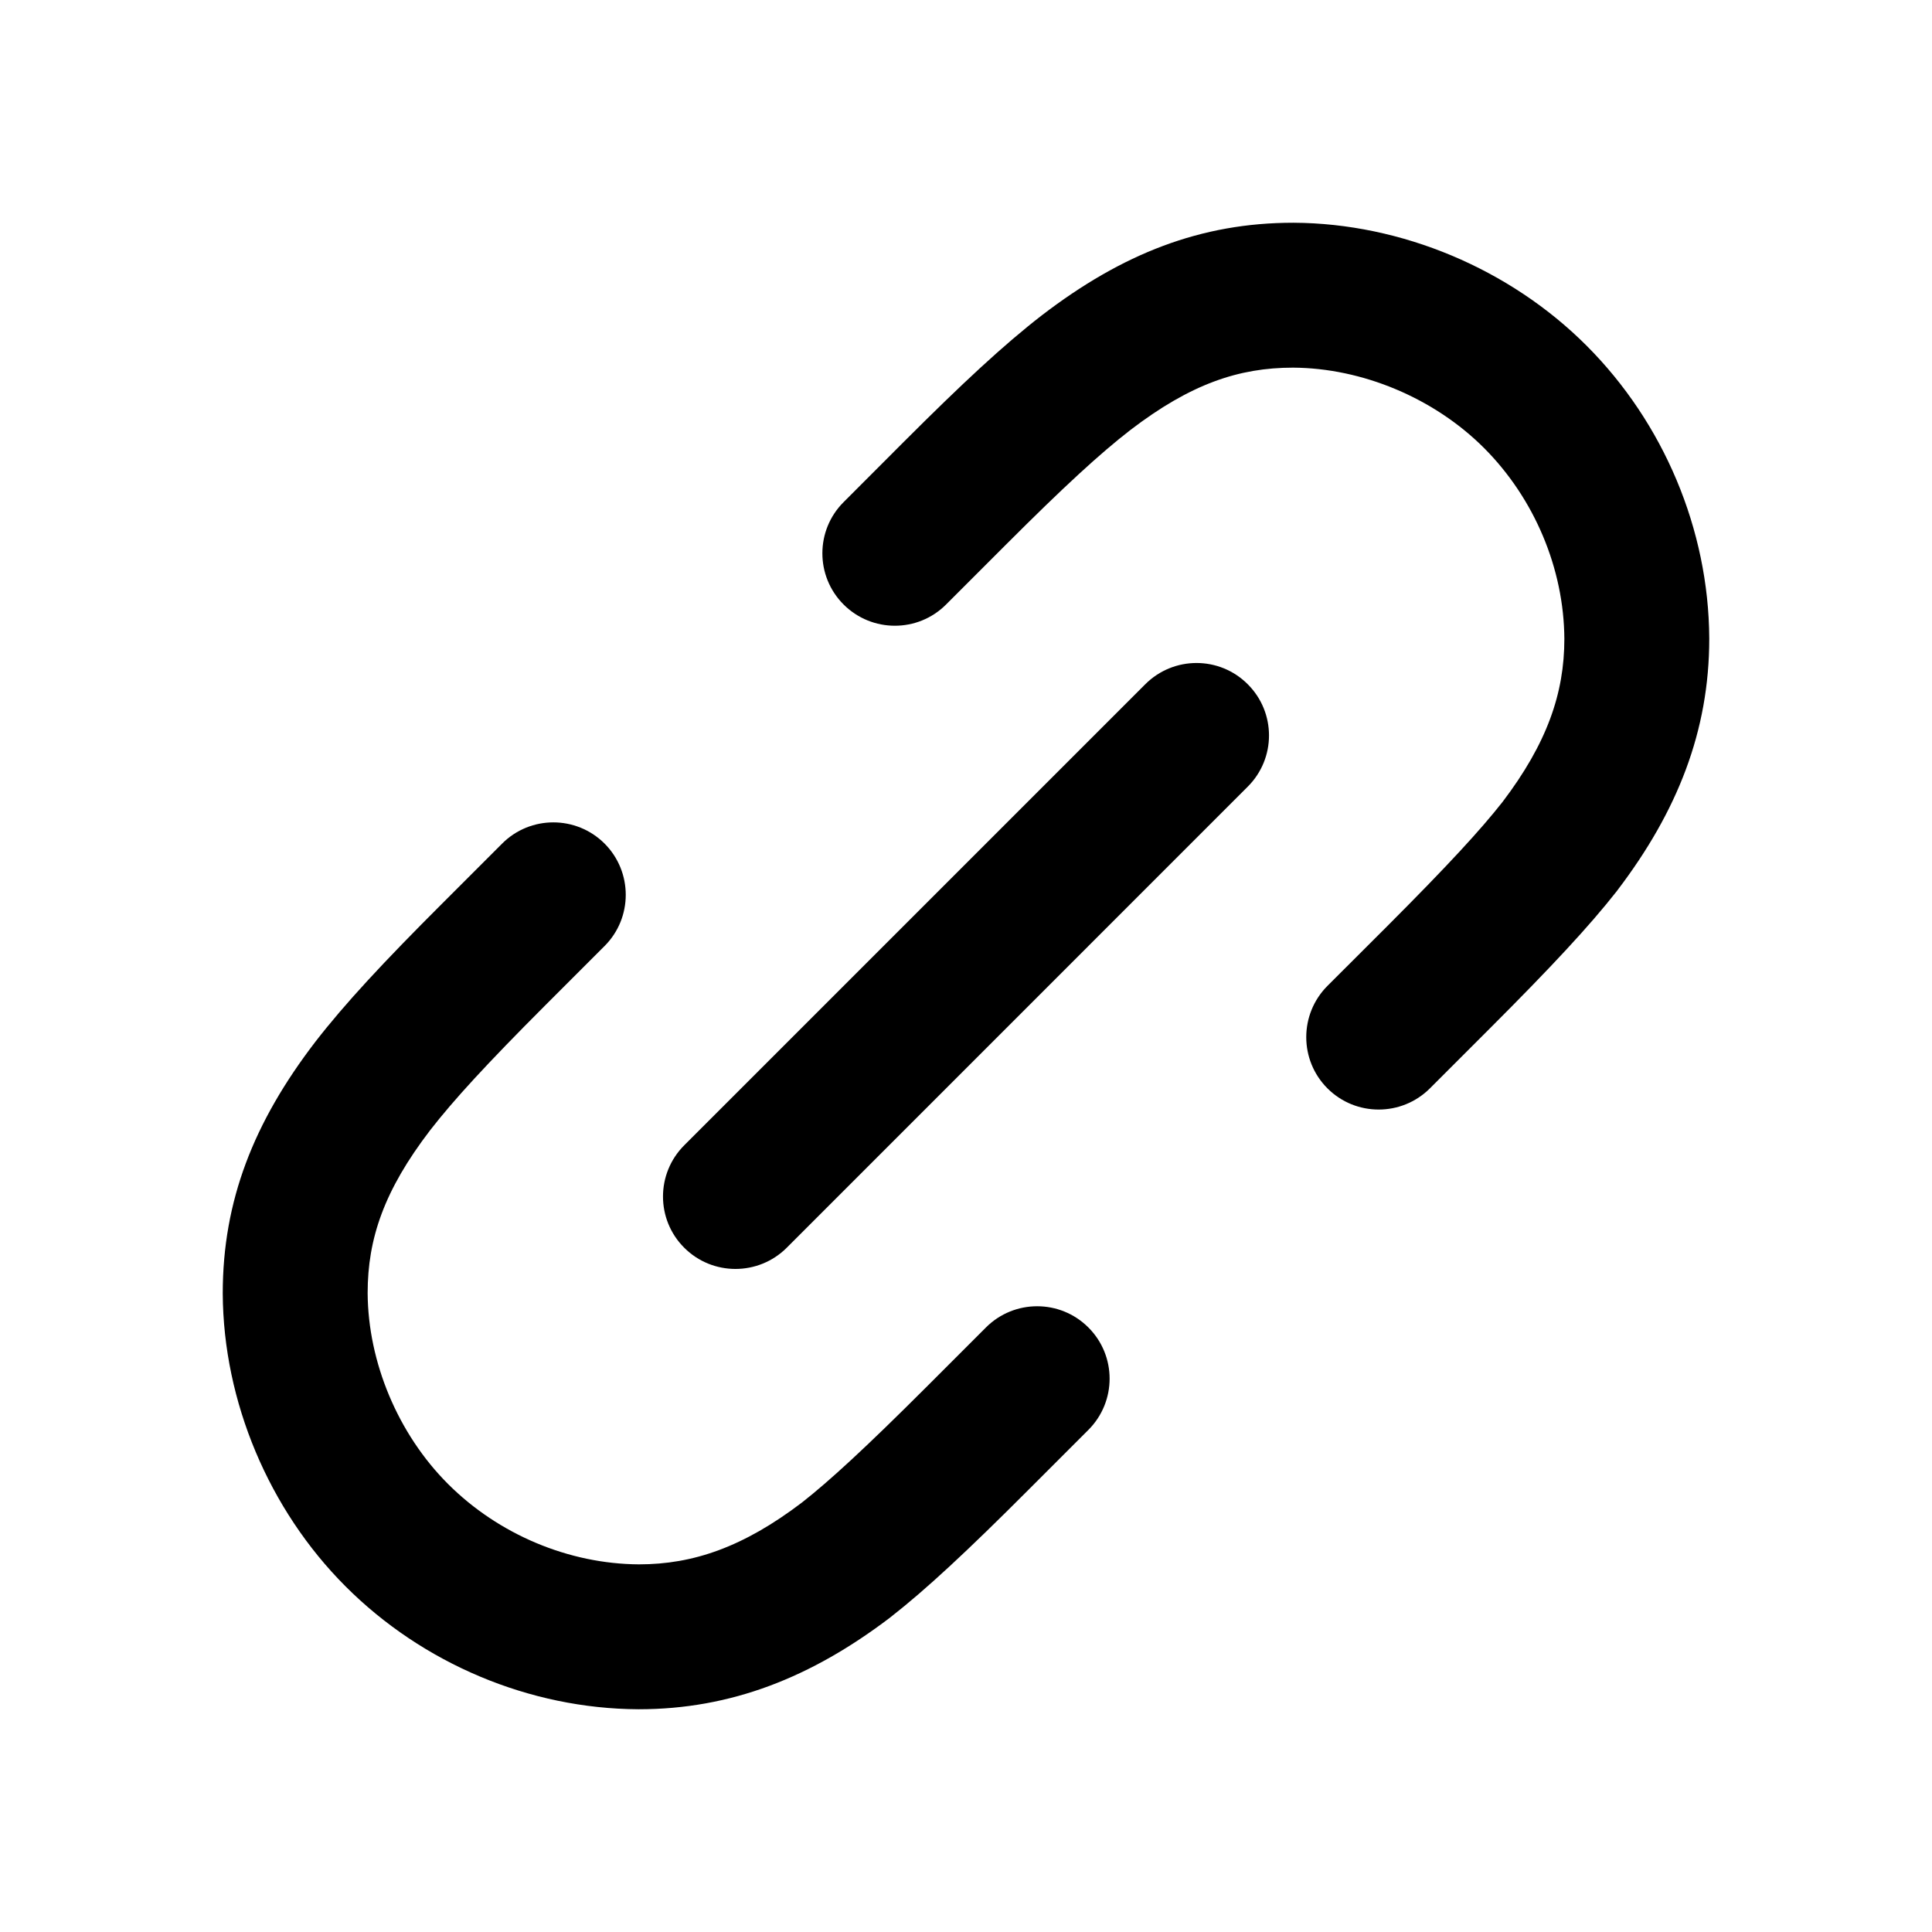<svg viewBox="0 0 24 24" fill="currentColor" xmlns="http://www.w3.org/2000/svg" style="width: 100%; height: 100%;">
<path d="M16.071 2.767C17.41 2.774 18.754 3.339 19.707 4.292C20.666 5.251 21.226 6.577 21.233 7.929L21.233 7.934C21.233 9.082 20.837 10.08 20.094 11.057L20.086 11.068C19.744 11.504 19.273 12.01 18.505 12.778L17.763 13.52C17.411 13.871 16.841 13.871 16.49 13.52C16.139 13.169 16.139 12.599 16.49 12.247L17.233 11.505C17.988 10.749 18.394 10.307 18.665 9.962C19.217 9.235 19.433 8.613 19.433 7.936C19.428 7.065 19.062 6.193 18.435 5.565C17.814 4.944 16.923 4.572 16.063 4.567C15.387 4.567 14.788 4.771 14.043 5.341C13.663 5.635 13.216 6.046 12.495 6.767L11.752 7.51C11.401 7.861 10.831 7.861 10.479 7.509C10.128 7.158 10.128 6.588 10.48 6.237L11.222 5.494C11.954 4.762 12.468 4.284 12.942 3.917L12.946 3.914C13.942 3.151 14.917 2.767 16.066 2.767L16.071 2.767Z" fill="currentColor"/>
<path d="M15.5 8.5C15.852 8.851 15.852 9.421 15.5 9.772L9.773 15.5C9.421 15.851 8.851 15.851 8.5 15.5C8.148 15.149 8.148 14.579 8.5 14.227L14.227 8.5C14.579 8.148 15.149 8.148 15.5 8.5Z" fill="currentColor"/>
<path d="M7.51 10.479C7.861 10.831 7.861 11.401 7.51 11.752L6.767 12.495C6.047 13.216 5.636 13.663 5.342 14.042C4.771 14.788 4.567 15.387 4.567 16.063C4.572 16.923 4.944 17.813 5.565 18.434C6.193 19.062 7.066 19.428 7.937 19.433C8.613 19.433 9.236 19.217 9.962 18.665C10.307 18.394 10.749 17.988 11.505 17.233L12.248 16.49C12.599 16.139 13.169 16.139 13.52 16.49C13.872 16.841 13.872 17.411 13.52 17.763L12.778 18.505C12.011 19.273 11.504 19.744 11.068 20.085L11.057 20.094C10.08 20.837 9.082 21.233 7.934 21.233L7.929 21.233C6.577 21.226 5.251 20.666 4.293 19.707C3.34 18.754 2.774 17.41 2.767 16.071L2.767 16.066C2.767 14.917 3.151 13.942 3.914 12.946L3.917 12.942C4.284 12.468 4.762 11.954 5.495 11.222L6.237 10.48C6.588 10.128 7.158 10.128 7.51 10.479Z" fill="currentColor"/>
</svg>
